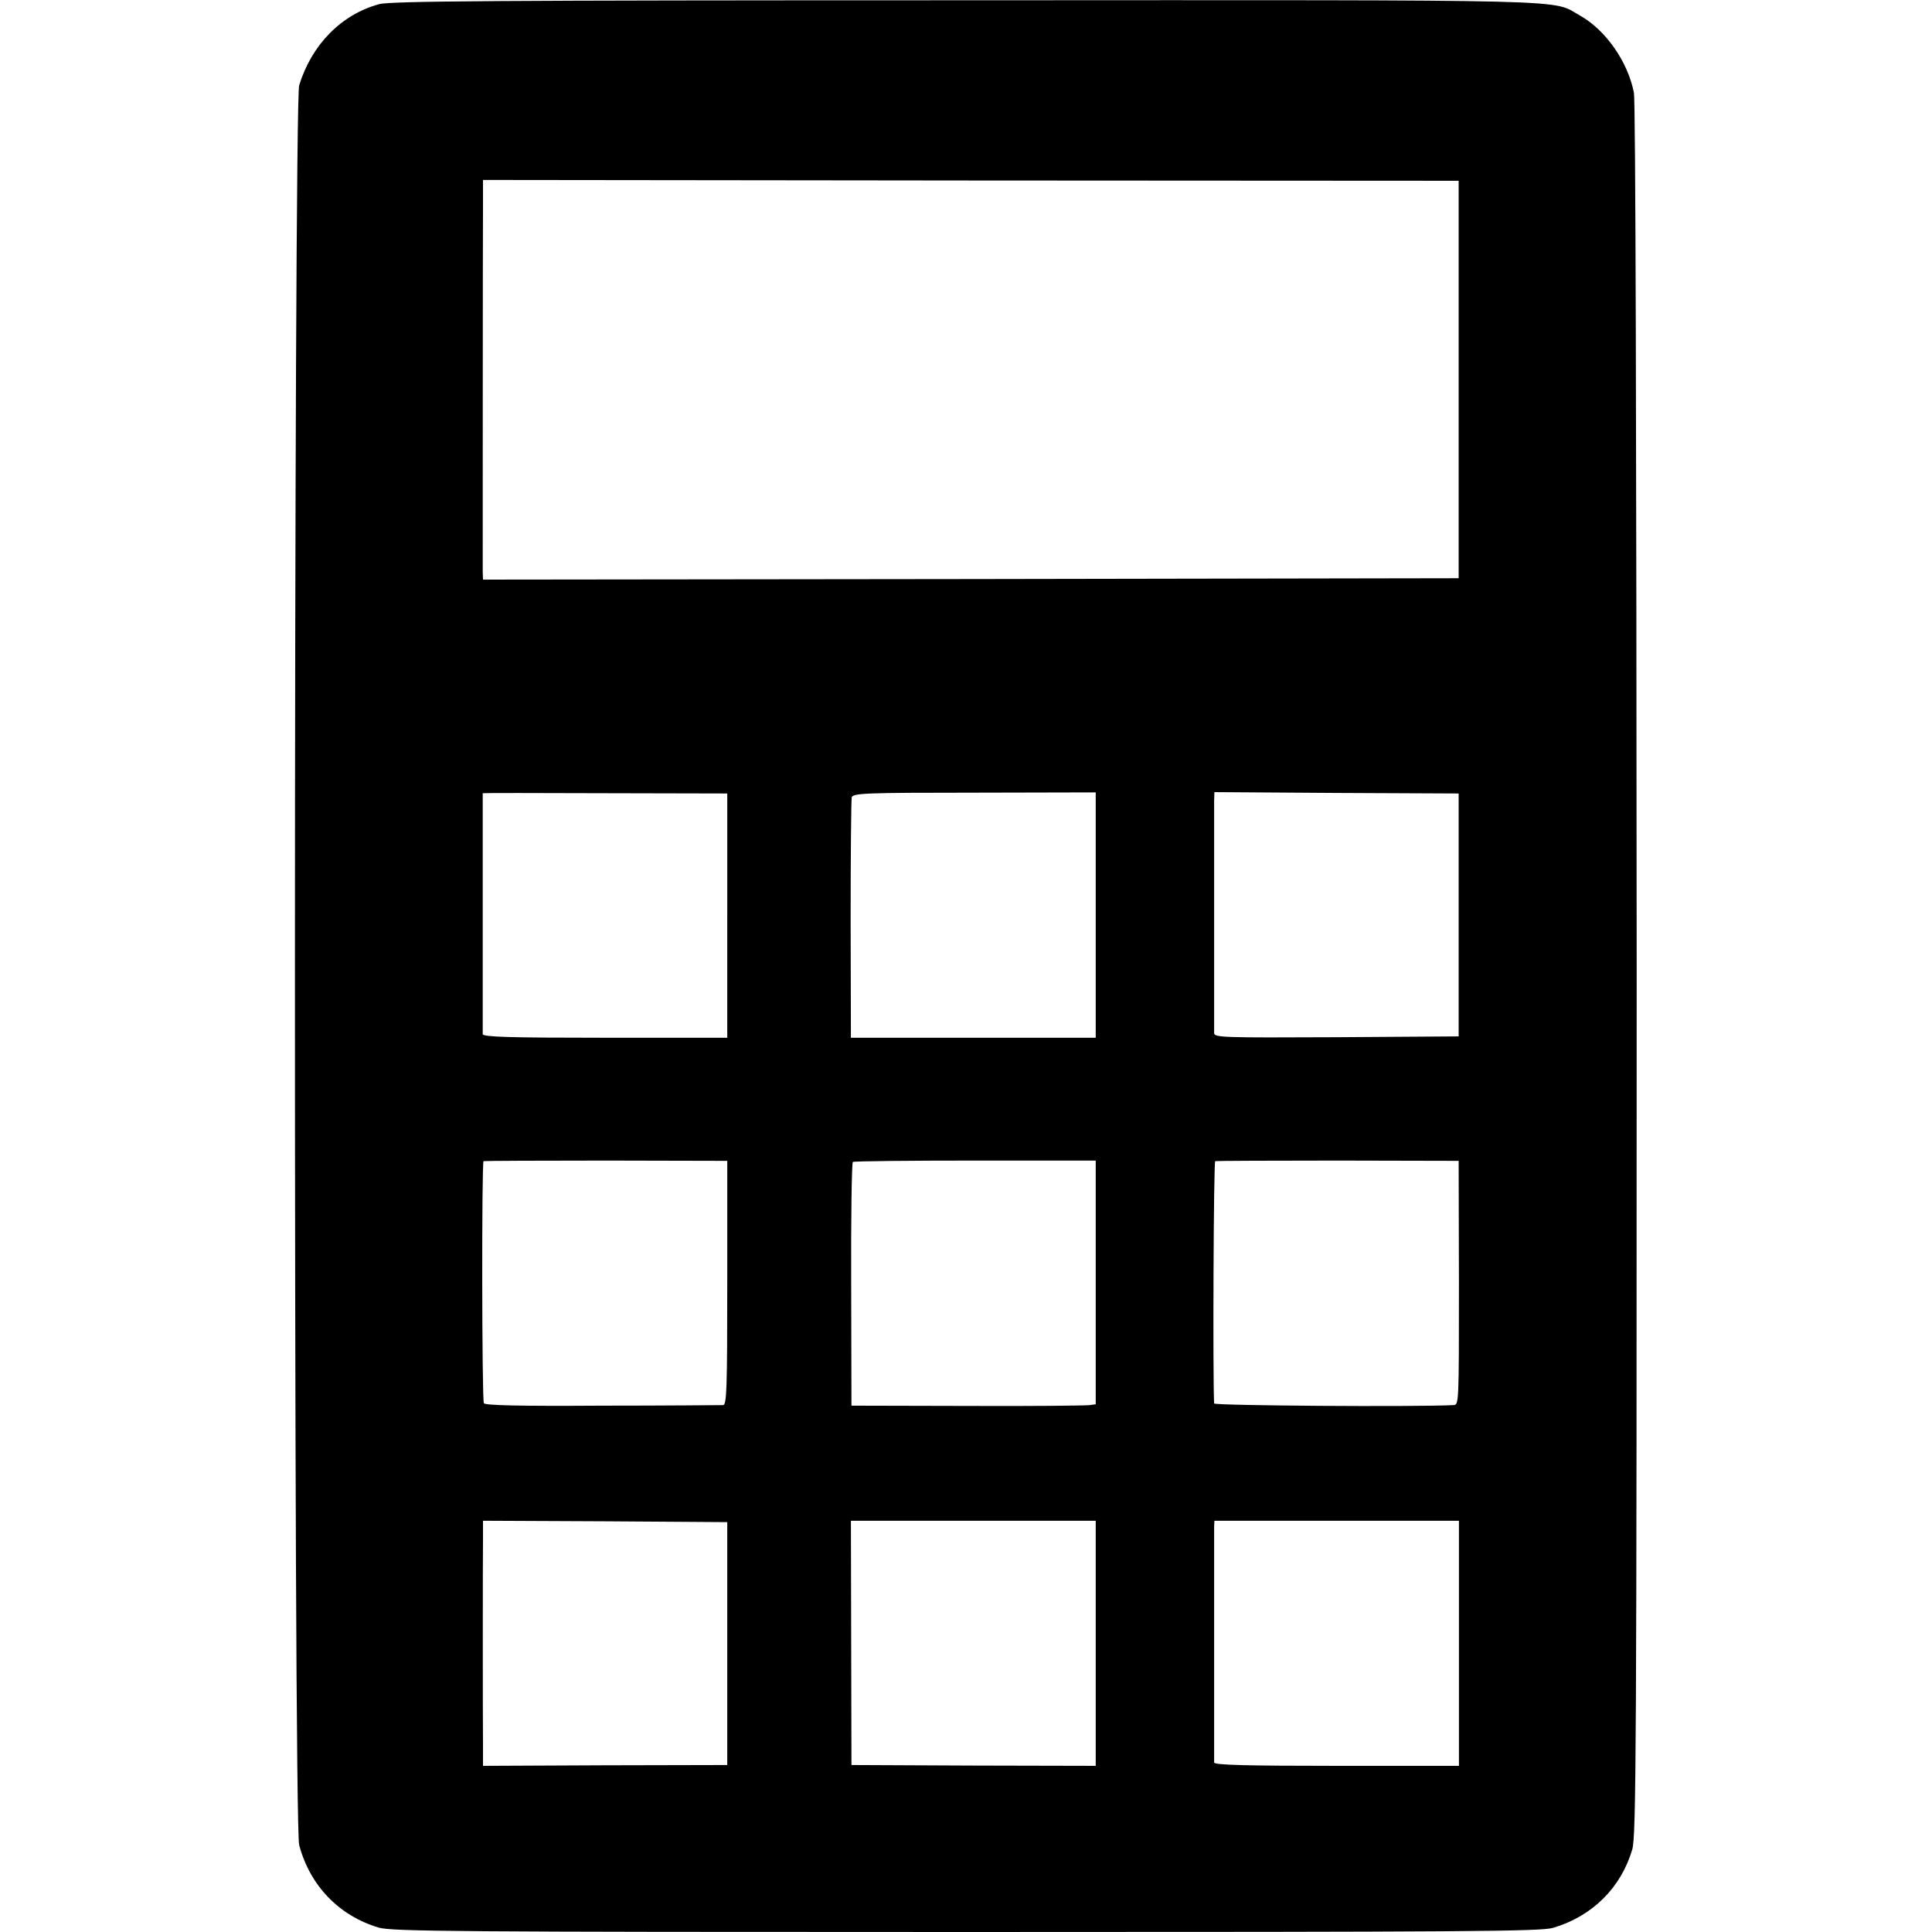 <?xml version="1.0" standalone="no"?>
<!DOCTYPE svg PUBLIC "-//W3C//DTD SVG 20010904//EN"
 "http://www.w3.org/TR/2001/REC-SVG-20010904/DTD/svg10.dtd">
<svg version="1.0" xmlns="http://www.w3.org/2000/svg"
 width="700pt" height="700pt" viewBox="0 0 700 700"
 preserveAspectRatio="xMidYMid meet">
<g transform="translate(0,700) scale(0.1,-0.1)"
fill="#000000" stroke="none">
<path d="M1374 6985 c-137 -37 -245 -147 -290 -294 -20 -67 -21 -6300 0 -6376
39 -147 144 -256 288 -299 47 -14 279 -16 2129 -16 1812 0 2082 2 2126 15 142
42 246 145 287 284 14 49 16 339 16 3185 -1 1952 -4 3149 -10 3180 -22 113
-103 228 -196 280 -106 59 41 56 -2224 55 -1726 0 -2084 -3 -2126 -14z m3911
-1360 l0 -720 -1767 -3 -1768 -2 -1 27 c0 33 0 1209 1 1334 l0 87 1768 -2
1767 -1 0 -720z m-2650 -1942 l0 -443 -442 0 c-348 0 -443 3 -444 13 0 16 0
872 0 873 1 1 200 1 443 0 l443 -1 0 -442z m1335 2 l0 -445 -444 0 -443 0 -1
428 c0 235 2 434 4 443 4 15 47 17 444 17 l440 1 0 -444z m1315 0 l0 -440
-442 -3 c-417 -2 -443 -1 -444 15 0 24 0 799 0 840 l1 33 443 -3 442 -2 0
-440z m-2650 -1333 c0 -387 -2 -442 -15 -443 -8 0 -206 -2 -439 -2 -299 -2
-425 1 -428 9 -7 20 -8 874 -1 877 5 1 205 2 445 2 l438 -1 0 -442z m1335 2
l0 -442 -22 -3 c-13 -2 -212 -4 -443 -3 l-420 1 -1 439 c-1 241 2 441 6 444 5
3 204 5 444 5 l436 0 0 -441z m1316 -2 c0 -440 0 -442 -20 -443 -141 -7 -866
-2 -867 6 -5 96 -2 876 4 878 4 1 204 2 445 2 l437 -1 1 -442z m-2651 -1307
l0 -440 -443 -1 -442 -2 0 72 c-1 96 -1 676 0 754 l0 62 443 -2 442 -3 0 -440z
m1335 1 l0 -444 -442 1 -443 2 -1 443 -1 442 443 0 444 0 0 -444z m1316 0 l0
-444 -443 0 c-326 0 -443 3 -444 12 0 15 0 824 0 854 l1 22 443 0 443 0 0
-444z"/>
</g>
</svg>
